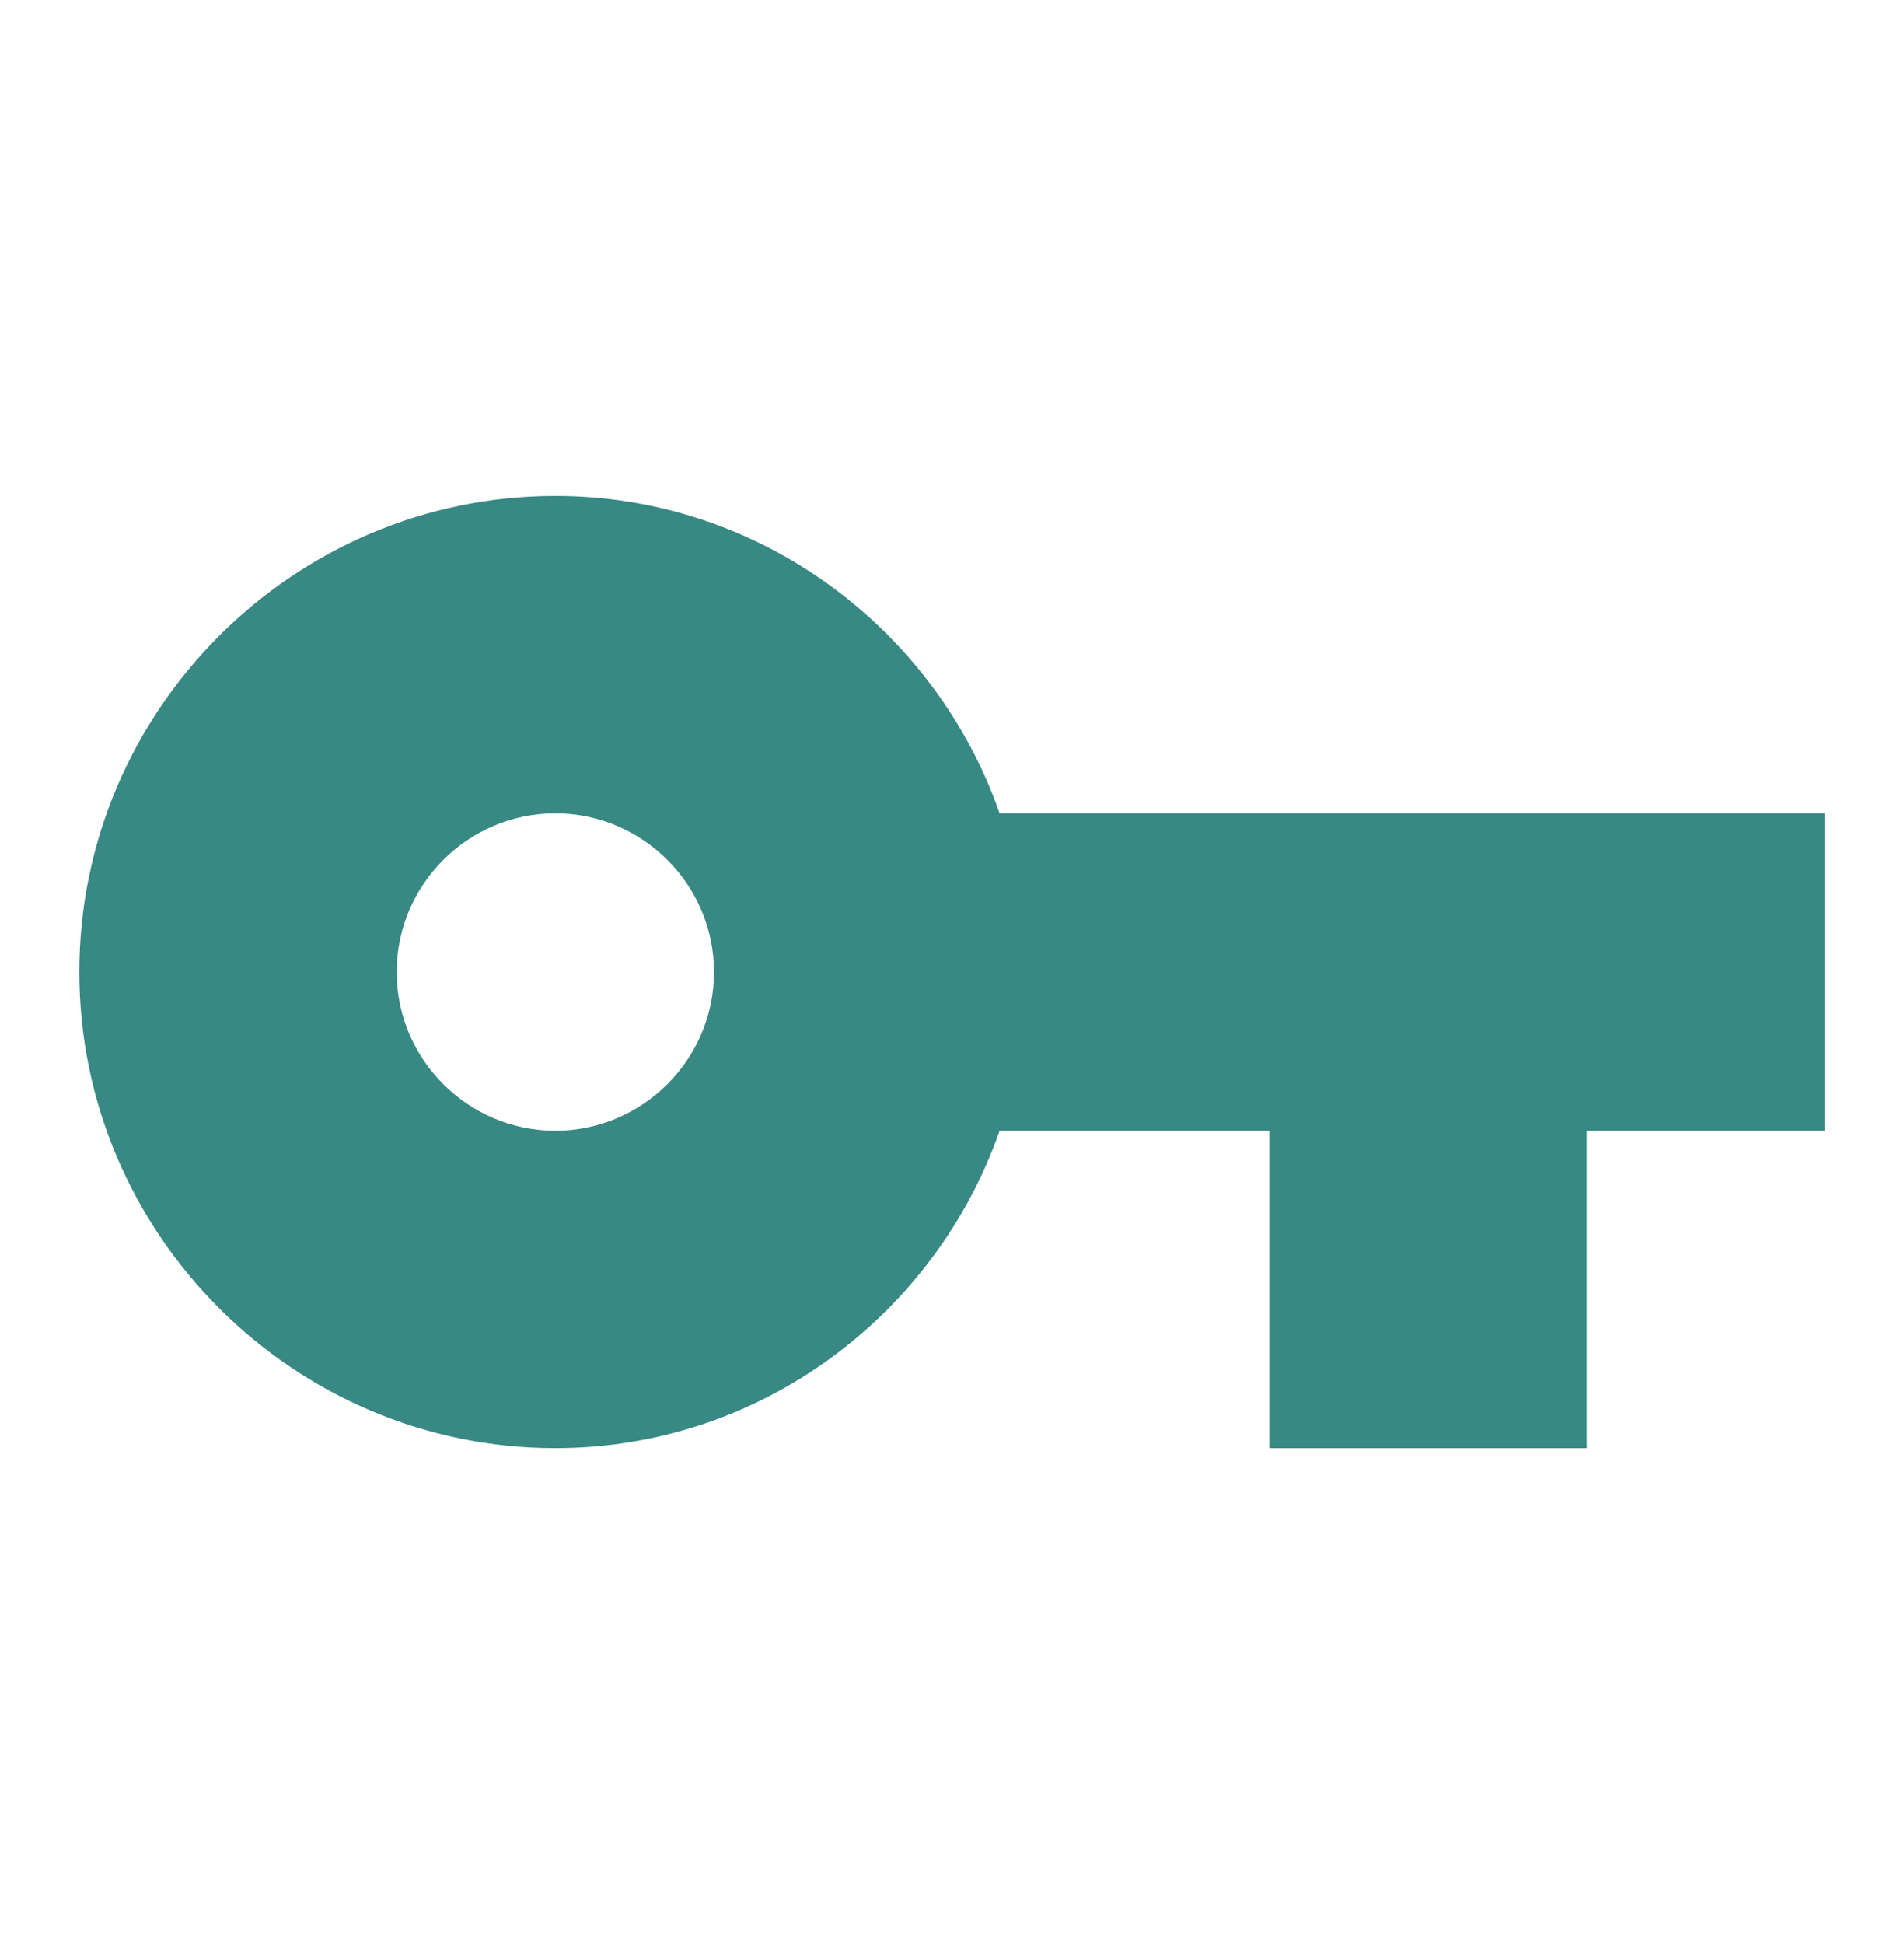 <svg width="48" height="49" viewBox="0 0 48 49" fill="none" xmlns="http://www.w3.org/2000/svg">
<path d="M14 28.5C11.8 28.5 10 26.7 10 24.5C10 22.3 11.8 20.5 14 20.5C16.2 20.5 18 22.3 18 24.5C18 26.7 16.2 28.5 14 28.5ZM25.2 20.5C23.6 15.9 19.2 12.5 14 12.5C7.4 12.5 2 17.9 2 24.5C2 31.1 7.4 36.5 14 36.5C19.2 36.5 23.6 33.1 25.2 28.5H32V36.5H40V28.5H46V20.5H25.2Z" fill="#388883"/>
</svg>
